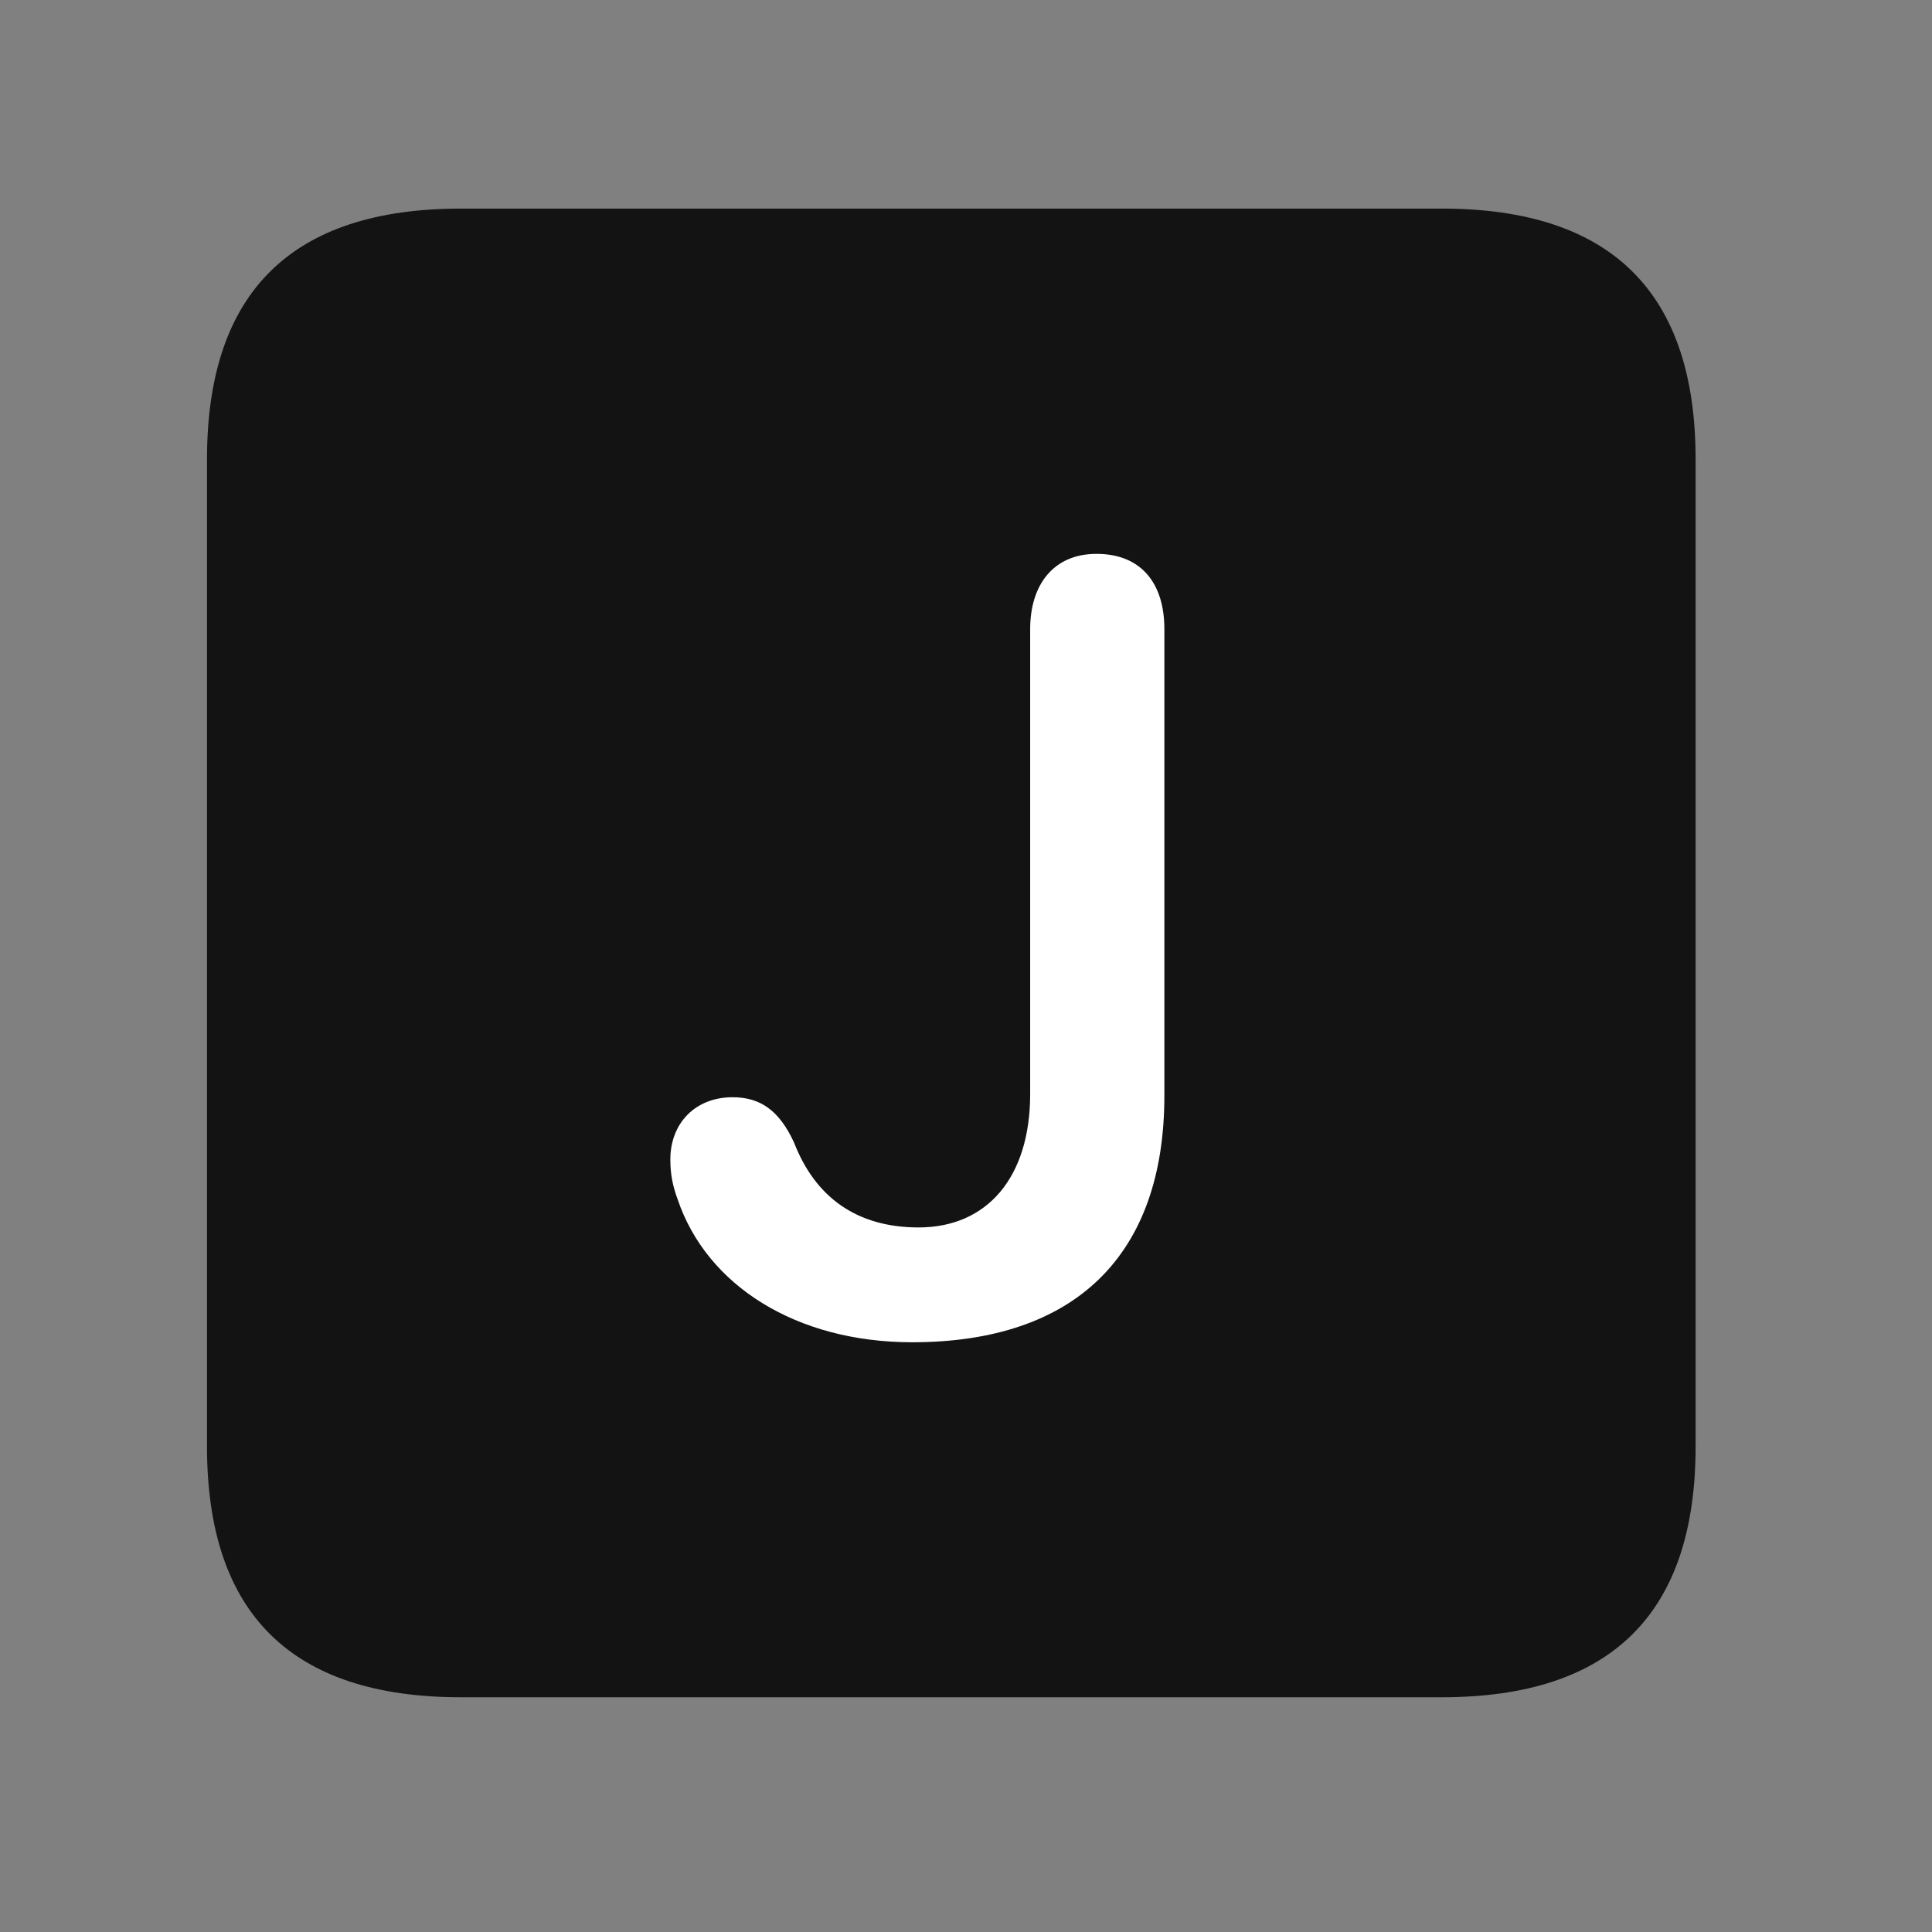 <svg width="28" height="28" viewBox="0 0 28 28" fill="none" xmlns="http://www.w3.org/2000/svg">
<rect x="0" y="0" width="28" height="28" fill="#808080" stroke="none"/>
<path d="M6.68 24.598H20.895C23.355 24.598 24.574 23.379 24.574 20.965V6.656C24.574 4.242 23.355 3.023 20.895 3.023H6.68C4.23 3.023 3 4.23 3 6.656V20.965C3 23.391 4.23 24.598 6.68 24.598Z" fill="black" fill-opacity="0.85"/>
<path d="M13.219 19.453C11.543 19.453 10.242 18.633 9.82 17.379C9.75 17.191 9.715 17.016 9.715 16.805C9.715 16.277 10.078 15.902 10.617 15.902C11.027 15.902 11.297 16.102 11.508 16.559C11.812 17.344 12.41 17.789 13.312 17.789C14.309 17.789 14.93 17.062 14.93 15.855V9.117C14.93 8.473 15.27 8.027 15.891 8.027C16.535 8.027 16.875 8.449 16.875 9.117V15.879C16.875 18.188 15.586 19.453 13.219 19.453Z" fill="white"/>
</svg>
